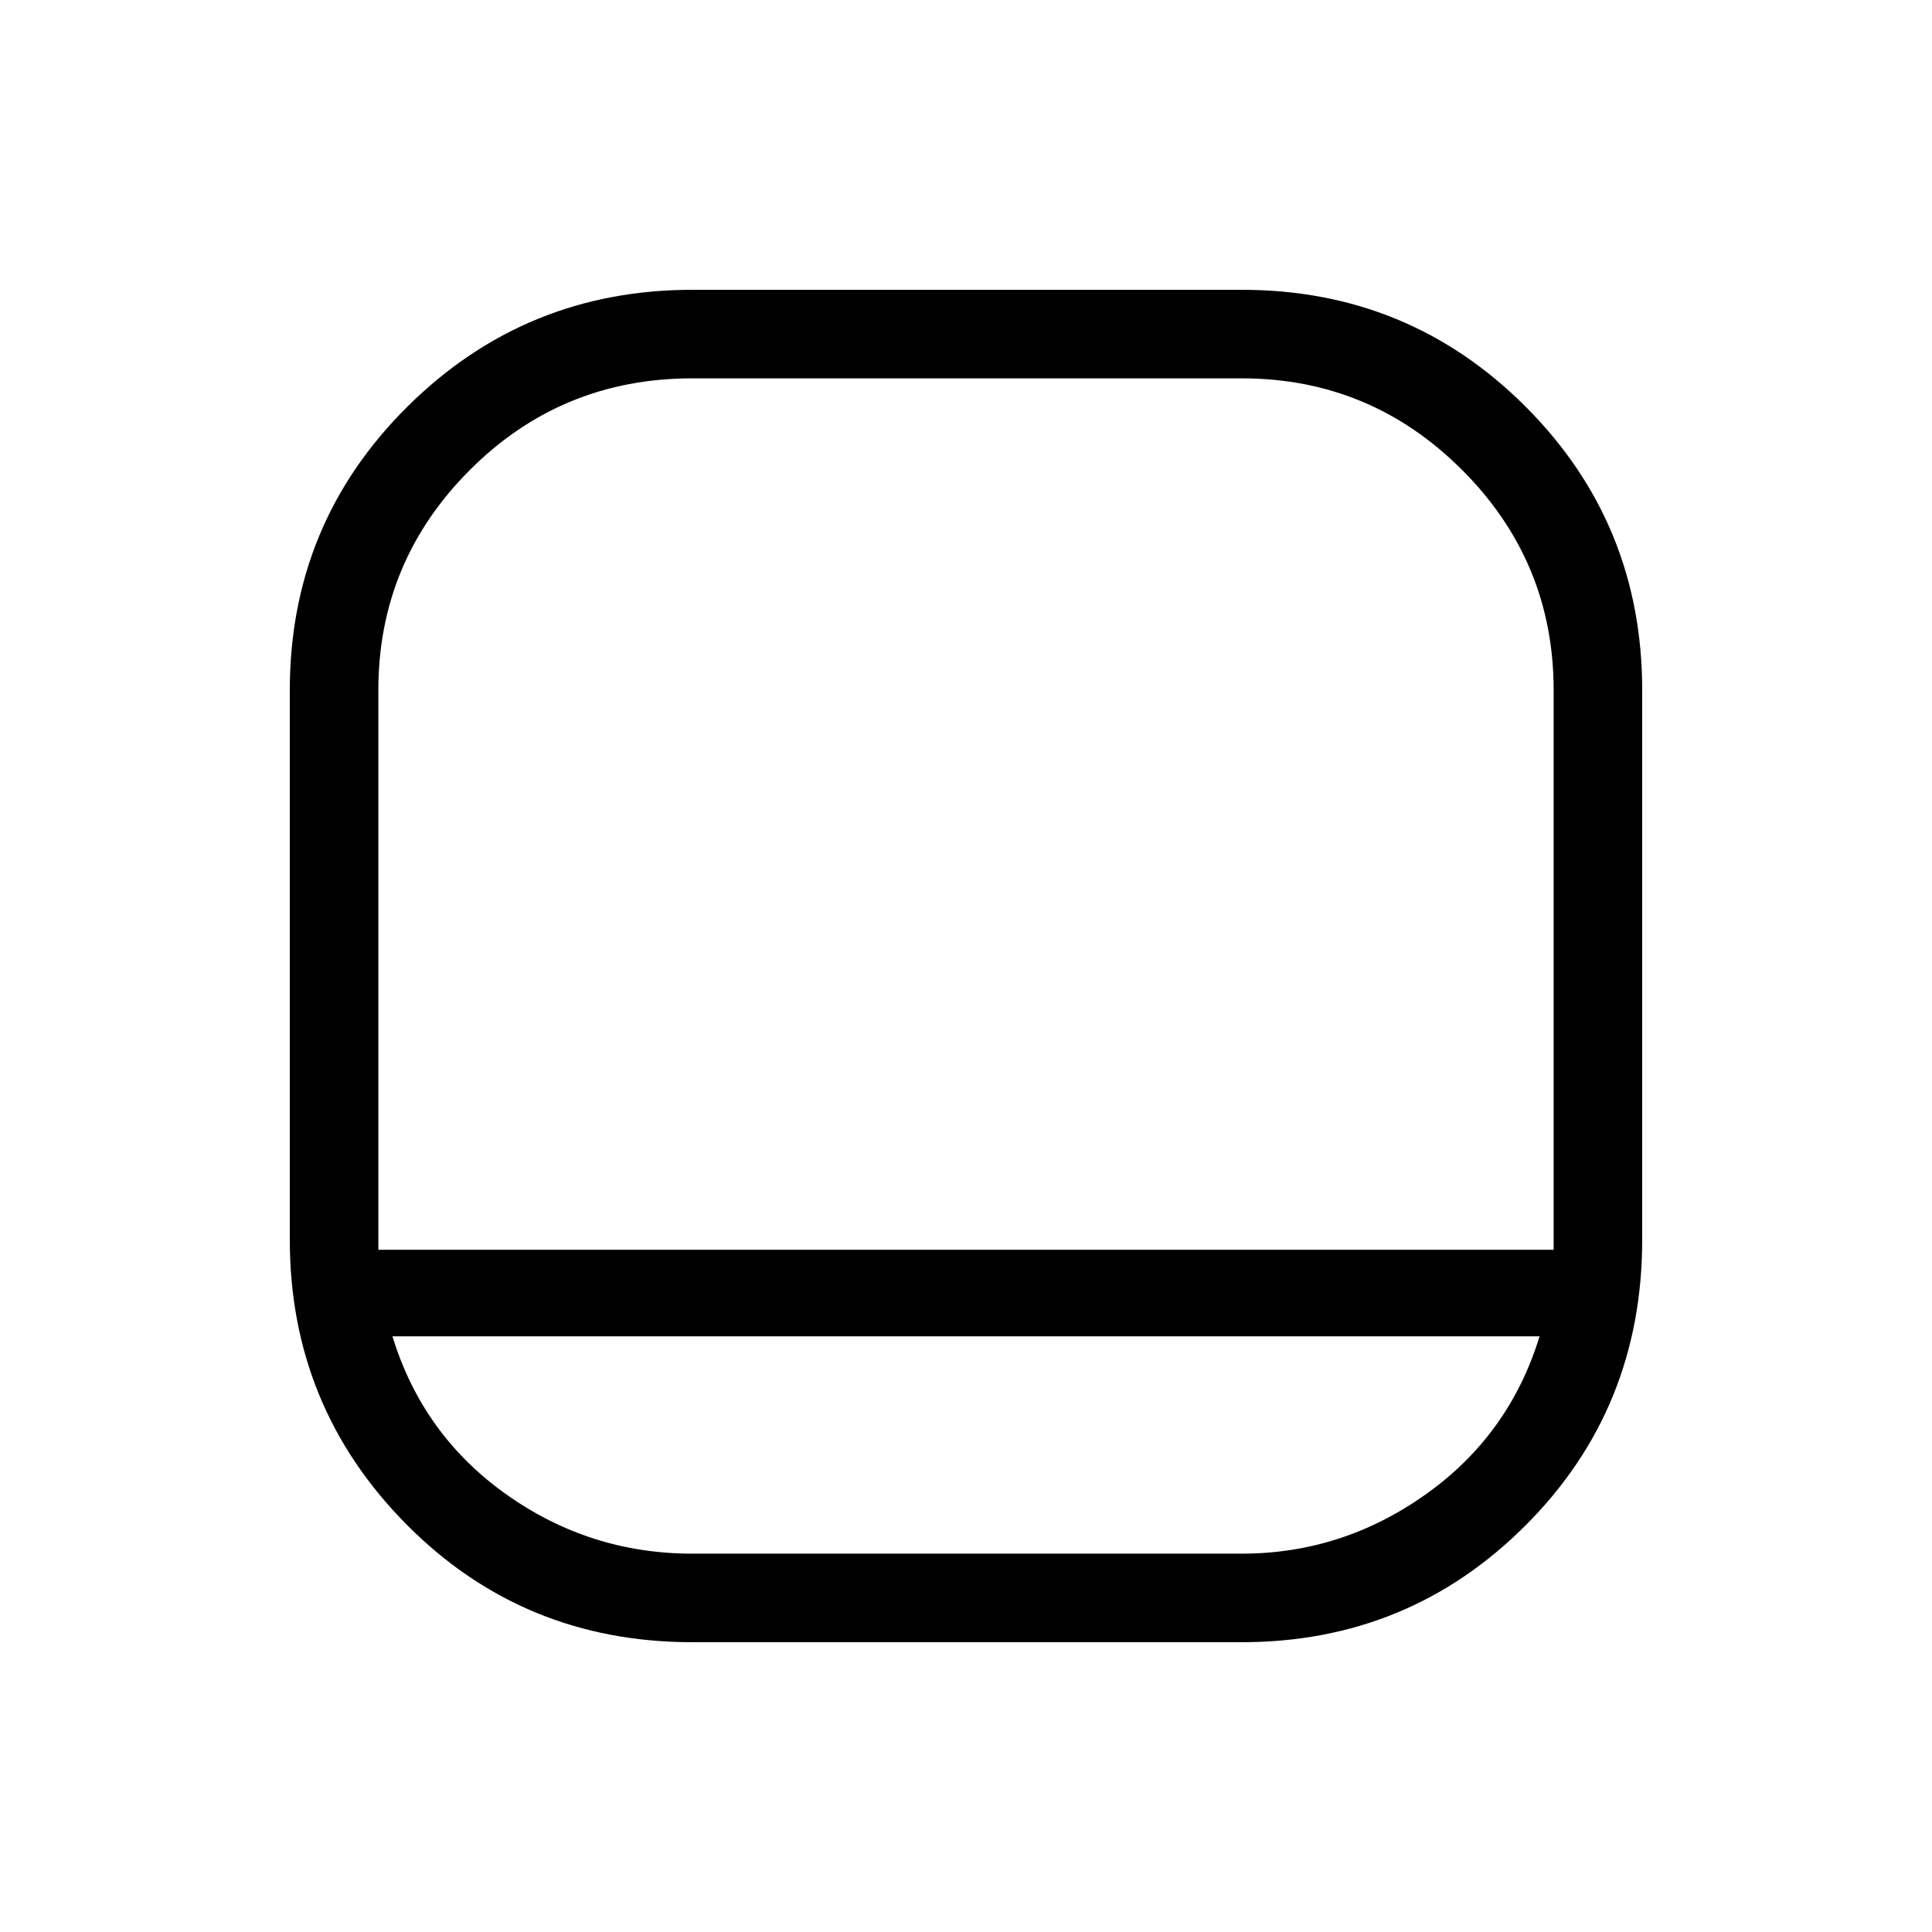 <svg xmlns="http://www.w3.org/2000/svg" height="48" width="48"><path d="M17.2 40.8Q13 40.8 10.1 37.875Q7.2 34.95 7.2 30.8V17.15Q7.2 13 10.125 10.1Q13.05 7.2 17.2 7.2H30.85Q35 7.2 37.9 10.1Q40.8 13 40.8 17.15V30.8Q40.8 35 37.9 37.9Q35 40.8 30.85 40.8ZM9.4 31.05H38.6V17.15Q38.6 13.95 36.325 11.675Q34.05 9.4 30.85 9.4H17.2Q13.95 9.4 11.675 11.675Q9.4 13.95 9.4 17.15ZM9.75 33.2Q10.5 35.65 12.575 37.125Q14.65 38.6 17.2 38.6H30.85Q33.35 38.6 35.425 37.125Q37.5 35.65 38.25 33.2ZM24 31.05Q24 31.05 24 31.05Q24 31.05 24 31.05Q24 31.05 24 31.05Q24 31.05 24 31.05Q24 31.05 24 31.05Q24 31.05 24 31.05Q24 31.05 24 31.05Q24 31.05 24 31.05Q24 31.05 24 31.05Q24 31.05 24 31.05Q24 31.05 24 31.05Q24 31.05 24 31.05Z"/></svg>
